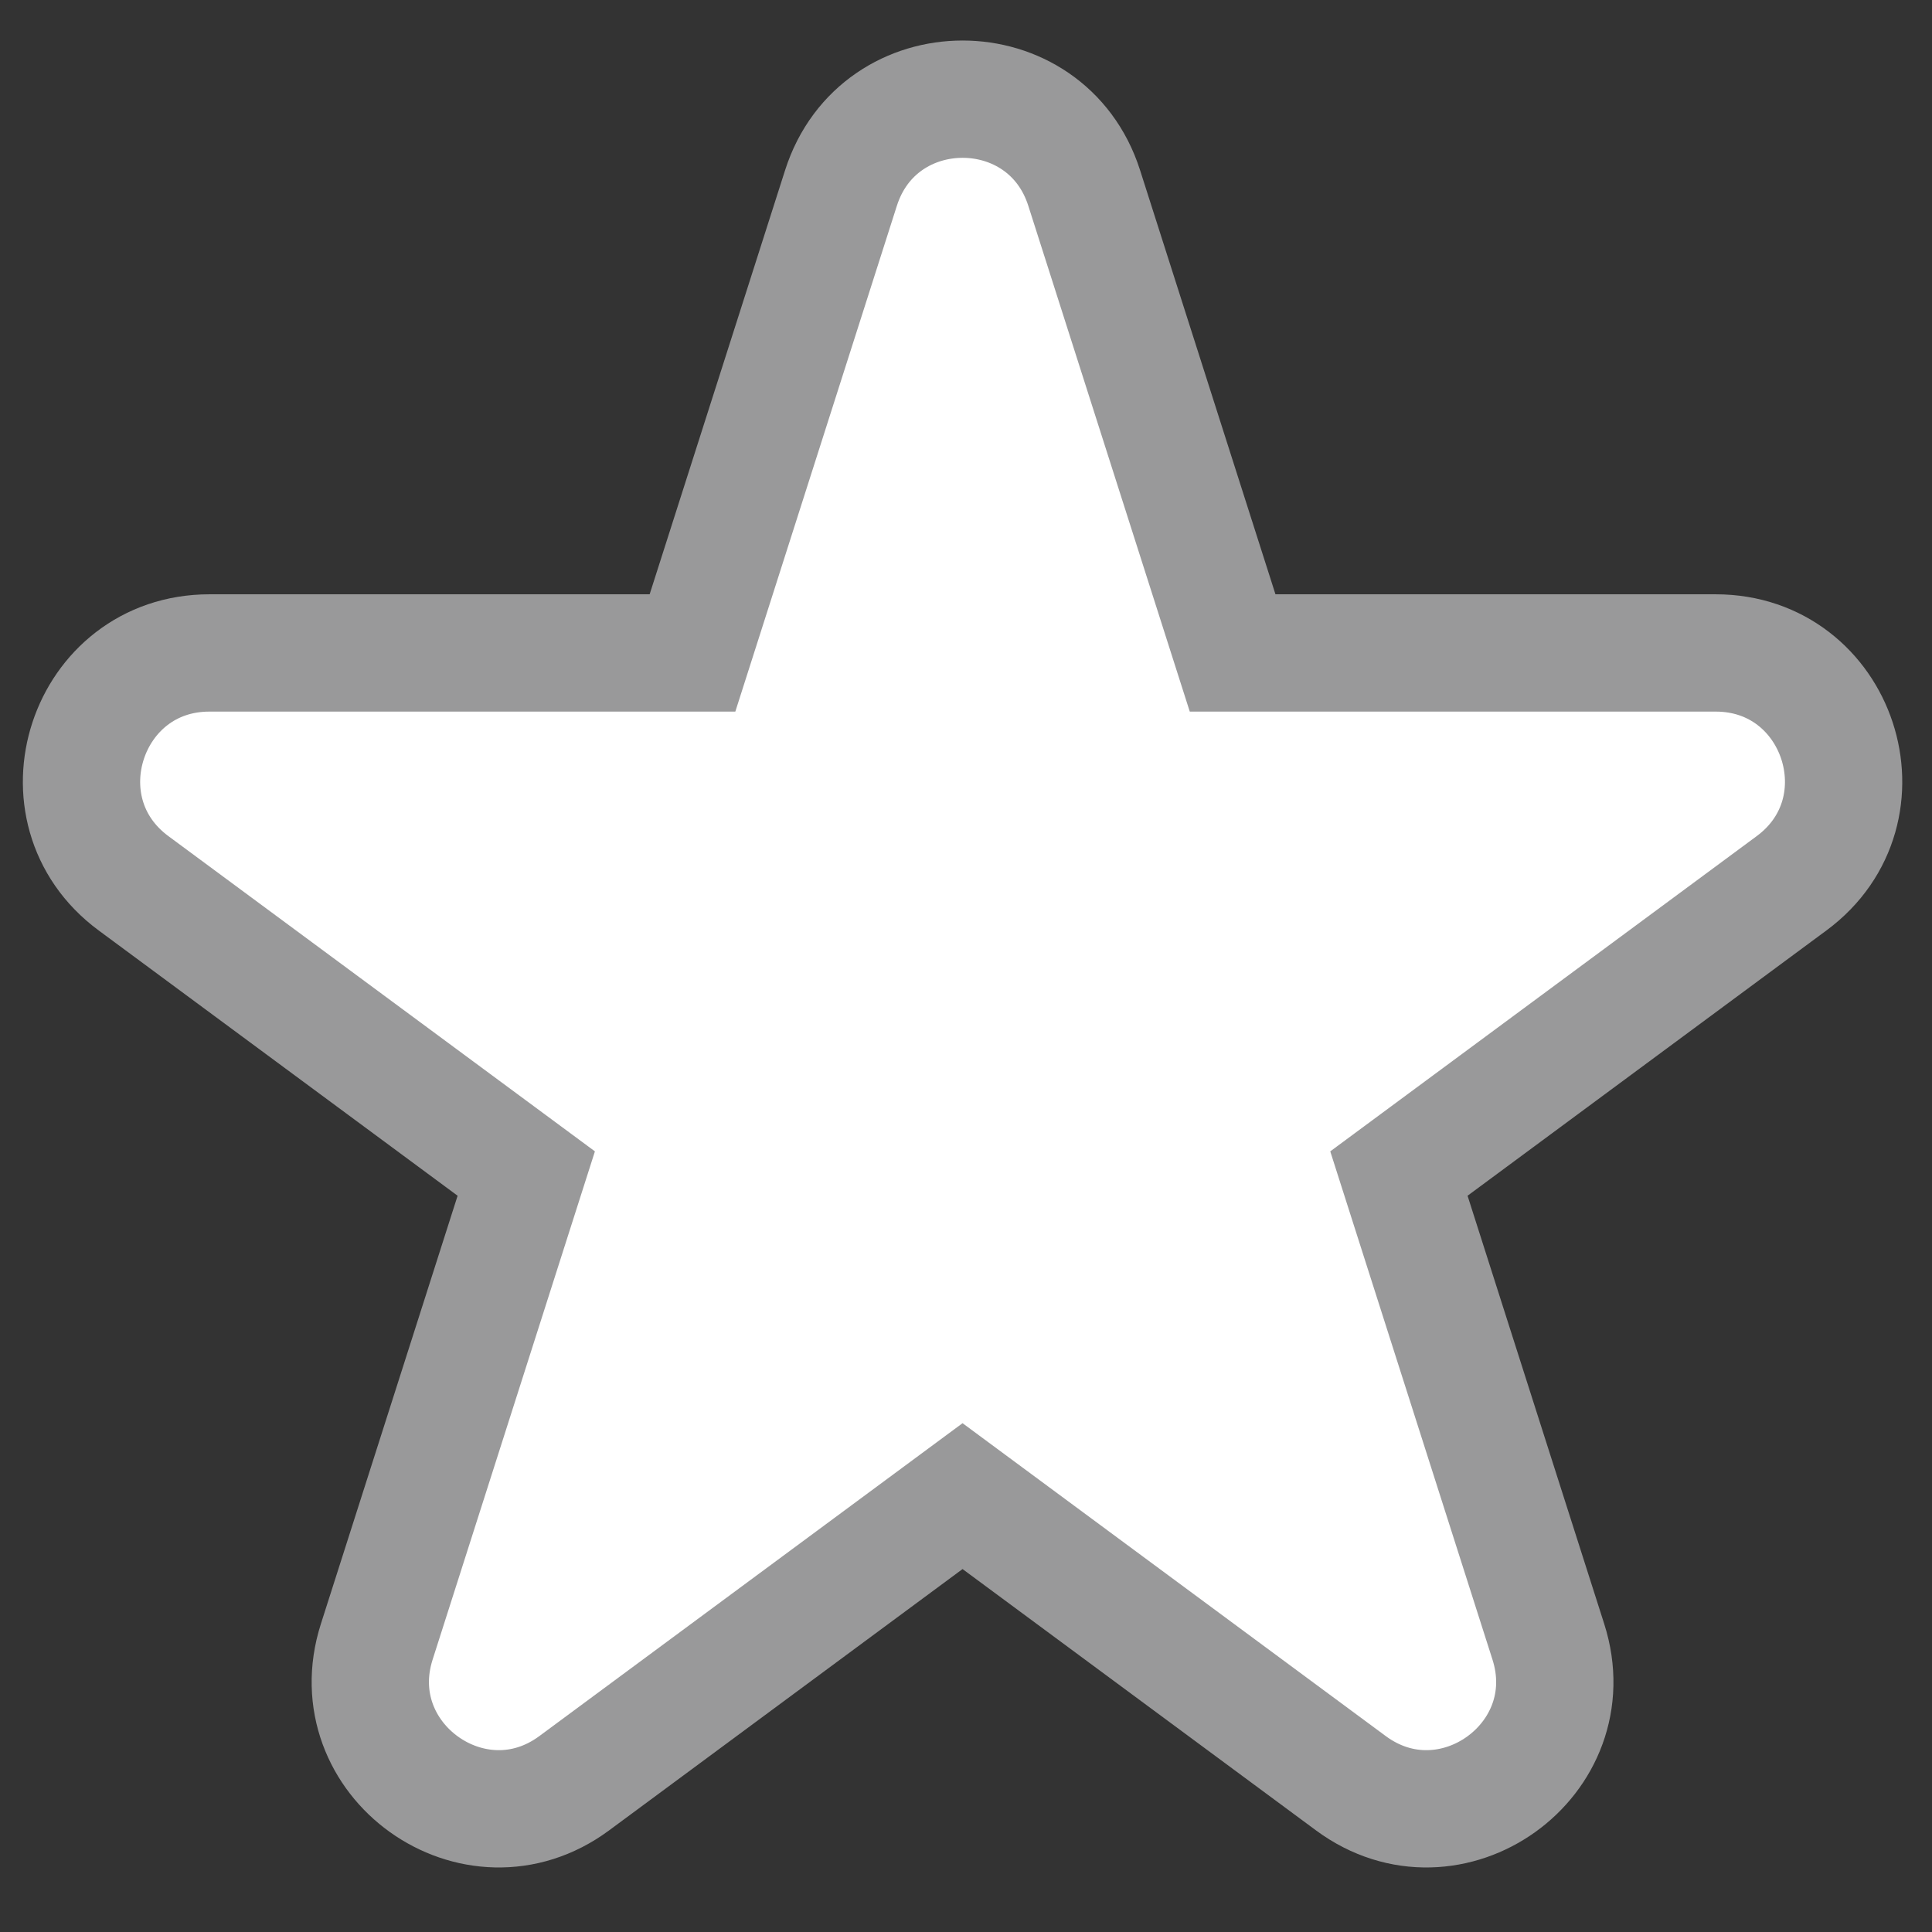 <svg width="28" height="28" viewBox="0 0 28 28" fill="none" xmlns="http://www.w3.org/2000/svg">
<rect x="0" y="0" width="28" height="28" fill="#333333" stroke="none"/>
<path d="M15.713 2.725C15.165 1.008 12.736 1.008 12.188 2.725L10.036 9.463H3.035C1.251 9.463 0.5 11.74 1.935 12.801L7.627 17.008L5.46 23.794C4.914 25.504 6.879 26.911 8.322 25.844L13.95 21.683L19.578 25.844C21.022 26.911 22.986 25.504 22.44 23.794L20.274 17.008L25.965 12.801C27.4 11.74 26.65 9.463 24.865 9.463H17.864L15.713 2.725Z" fill="white" stroke="#99999A" stroke-width="1.7"/>
</svg>
